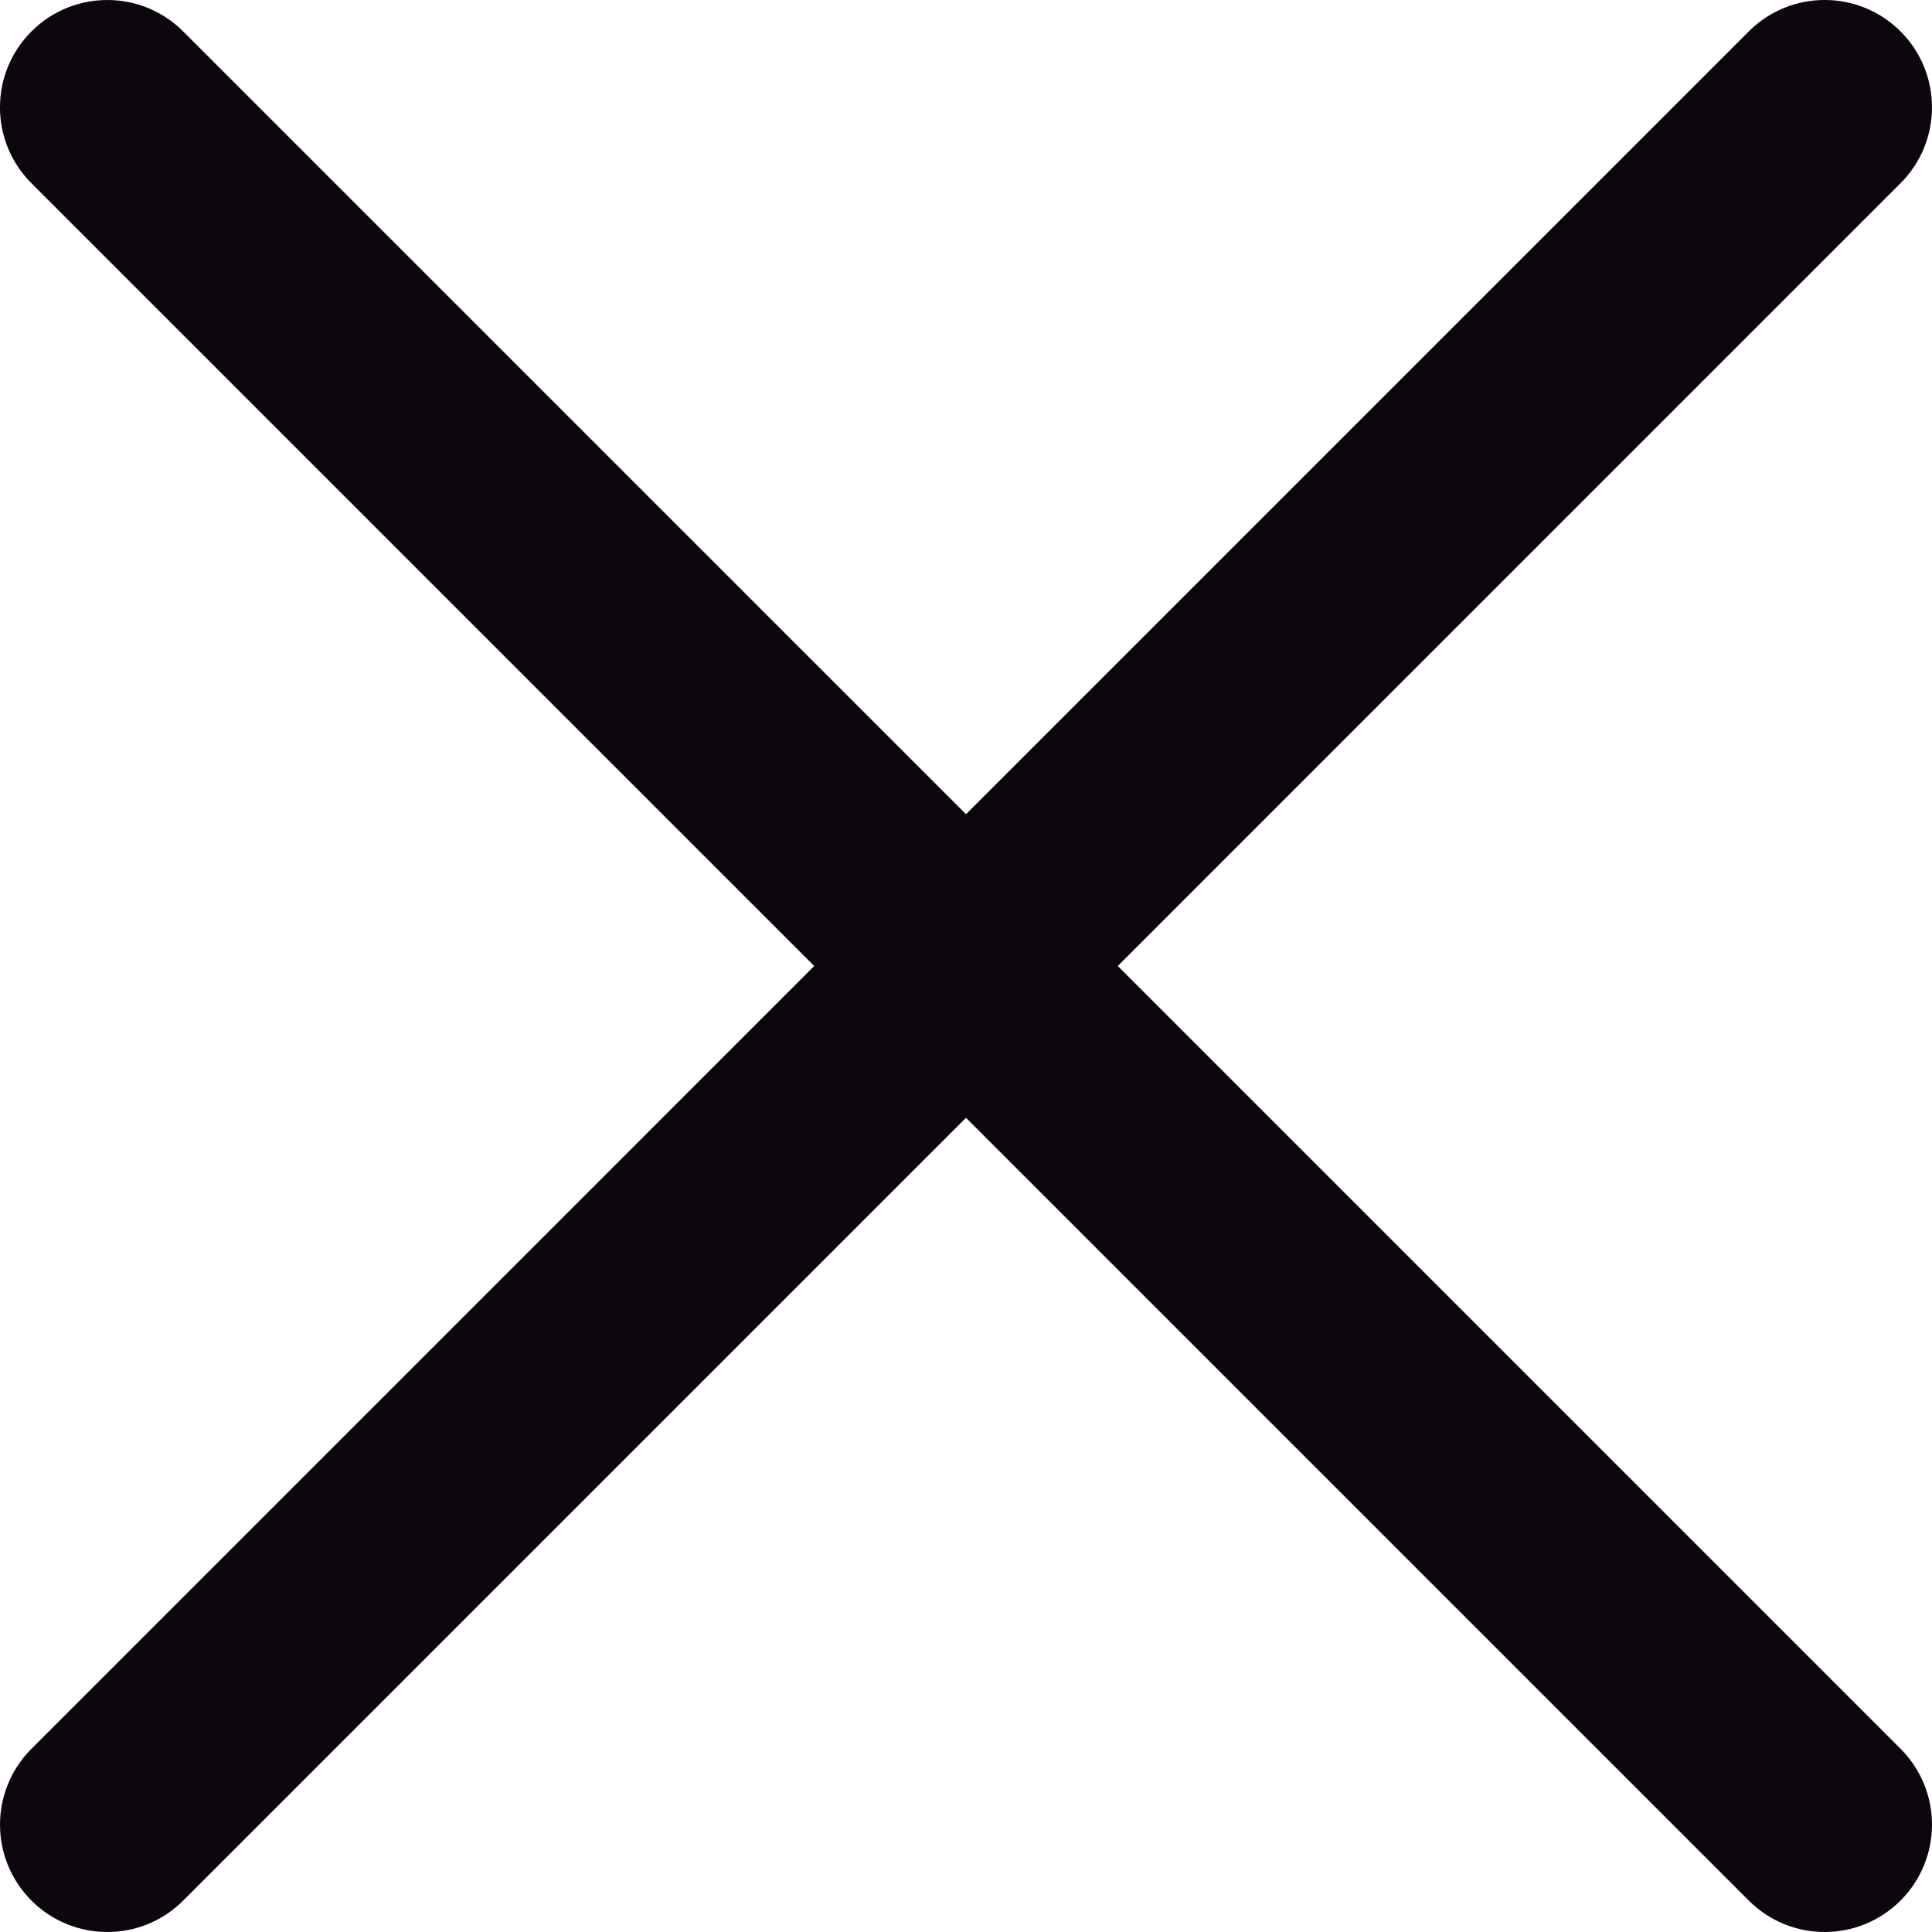 <svg xmlns="http://www.w3.org/2000/svg" xmlns:xlink="http://www.w3.org/1999/xlink" width="64" height="64" x="0" y="0" version="1.1" viewBox="0 0 64 64" xml:space="preserve" style="enable-background:new 0 0 64 64"><g id="close"><path style="fill:#0d060e" d="M37.028,32L62.958,6.069c1.389-1.388,1.389-3.64,0-5.028c-1.389-1.389-3.639-1.389-5.028,0 L32,26.972L6.069,1.042c-1.387-1.389-3.641-1.389-5.028,0c-1.389,1.388-1.389,3.64,0,5.028L26.972,32L1.042,57.931 c-1.389,1.389-1.389,3.639,0,5.028C1.735,63.653,2.646,64,3.556,64s1.82-0.347,2.514-1.042L32,37.028l25.931,25.931 C58.625,63.653,59.535,64,60.444,64c0.91,0,1.819-0.347,2.514-1.042c1.389-1.389,1.389-3.639,0-5.028L37.028,32z"/></g></svg>